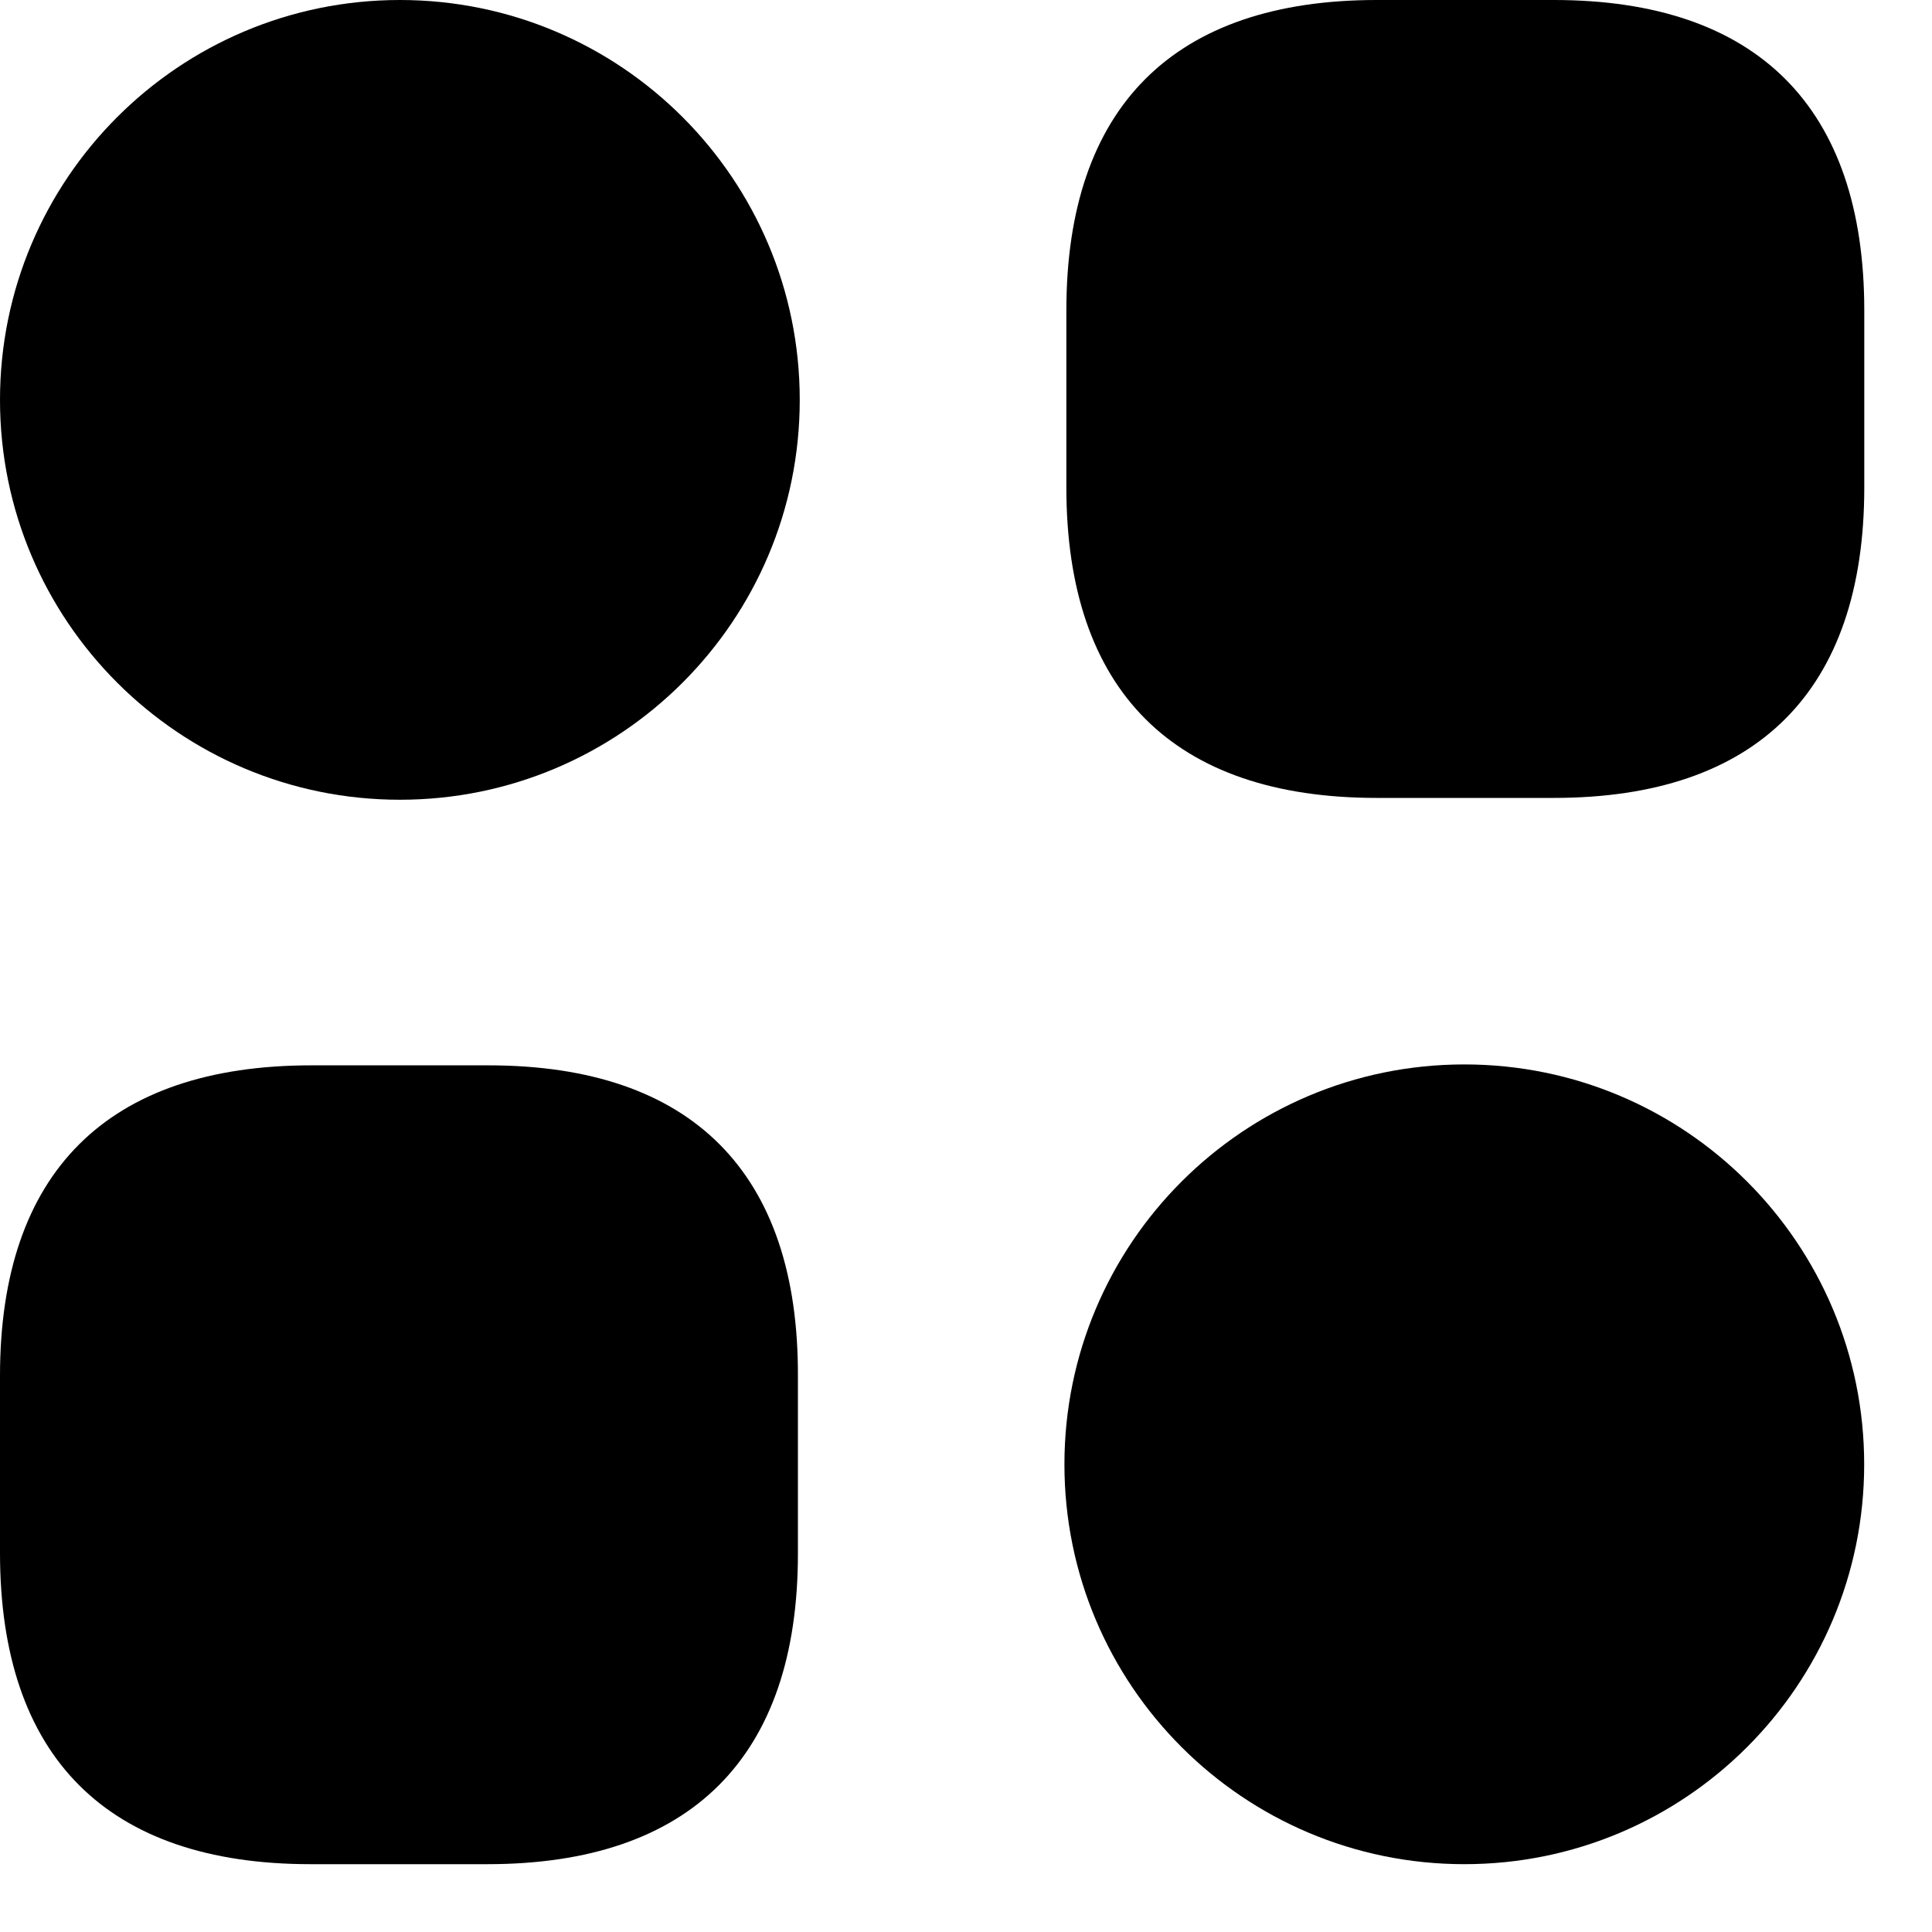 <svg width="19" height="19" viewBox="0 0 19 19" fill="none" xmlns="http://www.w3.org/2000/svg">
<path d="M15.281 0H13.539C11.541 0 10.487 1.054 10.487 3.053V4.794C10.487 6.793 11.541 7.847 13.539 7.847H15.281C17.279 7.847 18.334 6.793 18.334 4.794V3.053C18.334 1.054 17.279 0 15.281 0Z" fill="black"/>
<path d="M4.803 10.477H3.062C1.054 10.477 0 11.532 0 13.53V15.272C0 17.279 1.054 18.333 3.053 18.333H4.794C6.793 18.333 7.847 17.279 7.847 15.281V13.539C7.856 11.532 6.802 10.477 4.803 10.477Z" fill="black"/>
<path d="M3.933 7.865C6.104 7.865 7.865 6.104 7.865 3.933C7.865 1.761 6.104 0 3.933 0C1.761 0 0 1.761 0 3.933C0 6.104 1.761 7.865 3.933 7.865Z" fill="black"/>
<path d="M14.401 18.333C16.573 18.333 18.333 16.573 18.333 14.401C18.333 12.229 16.573 10.468 14.401 10.468C12.229 10.468 10.468 12.229 10.468 14.401C10.468 16.573 12.229 18.333 14.401 18.333Z" fill="black"/>
</svg>
